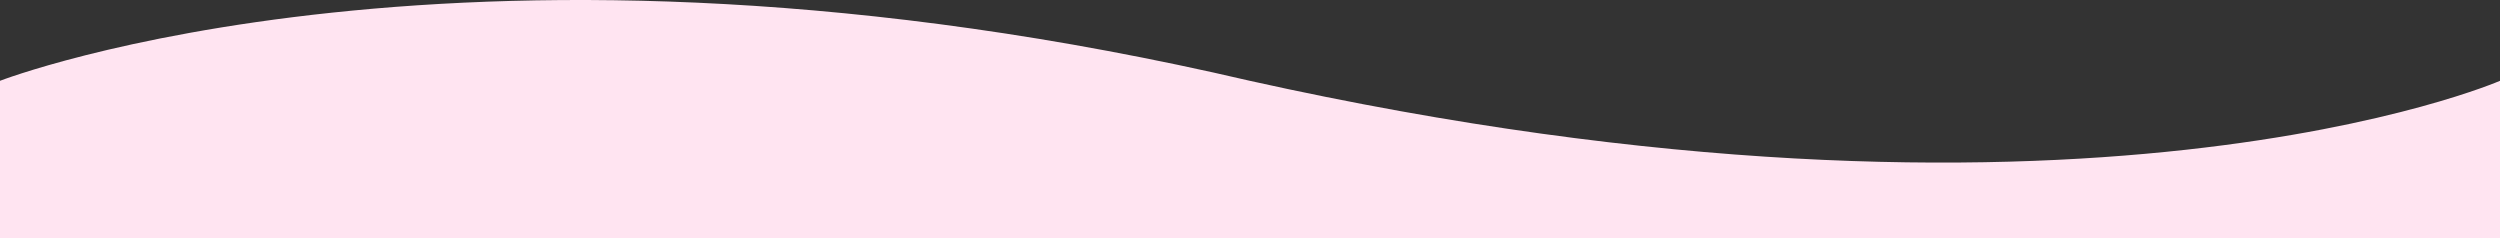 <?xml version="1.0" encoding="UTF-8"?>
<svg id="Capa_1" data-name="Capa 1" xmlns="http://www.w3.org/2000/svg" viewBox="0 0 1349 128.6">
  <rect x="0" y="0" width="1349" height="128.6" fill="#333333" stroke="none"/>
  <defs>
    <style>
      .cls-1 {
        fill: #ffe4f1;
        stroke-width: 0px;
      }
    </style>
  </defs>
  <path class="cls-1" d="M1349,128.6H0V43.6s253.4-98.1,674.4,0c446.8,99.3,674.6,0,674.6,0v85Z"/>
</svg>